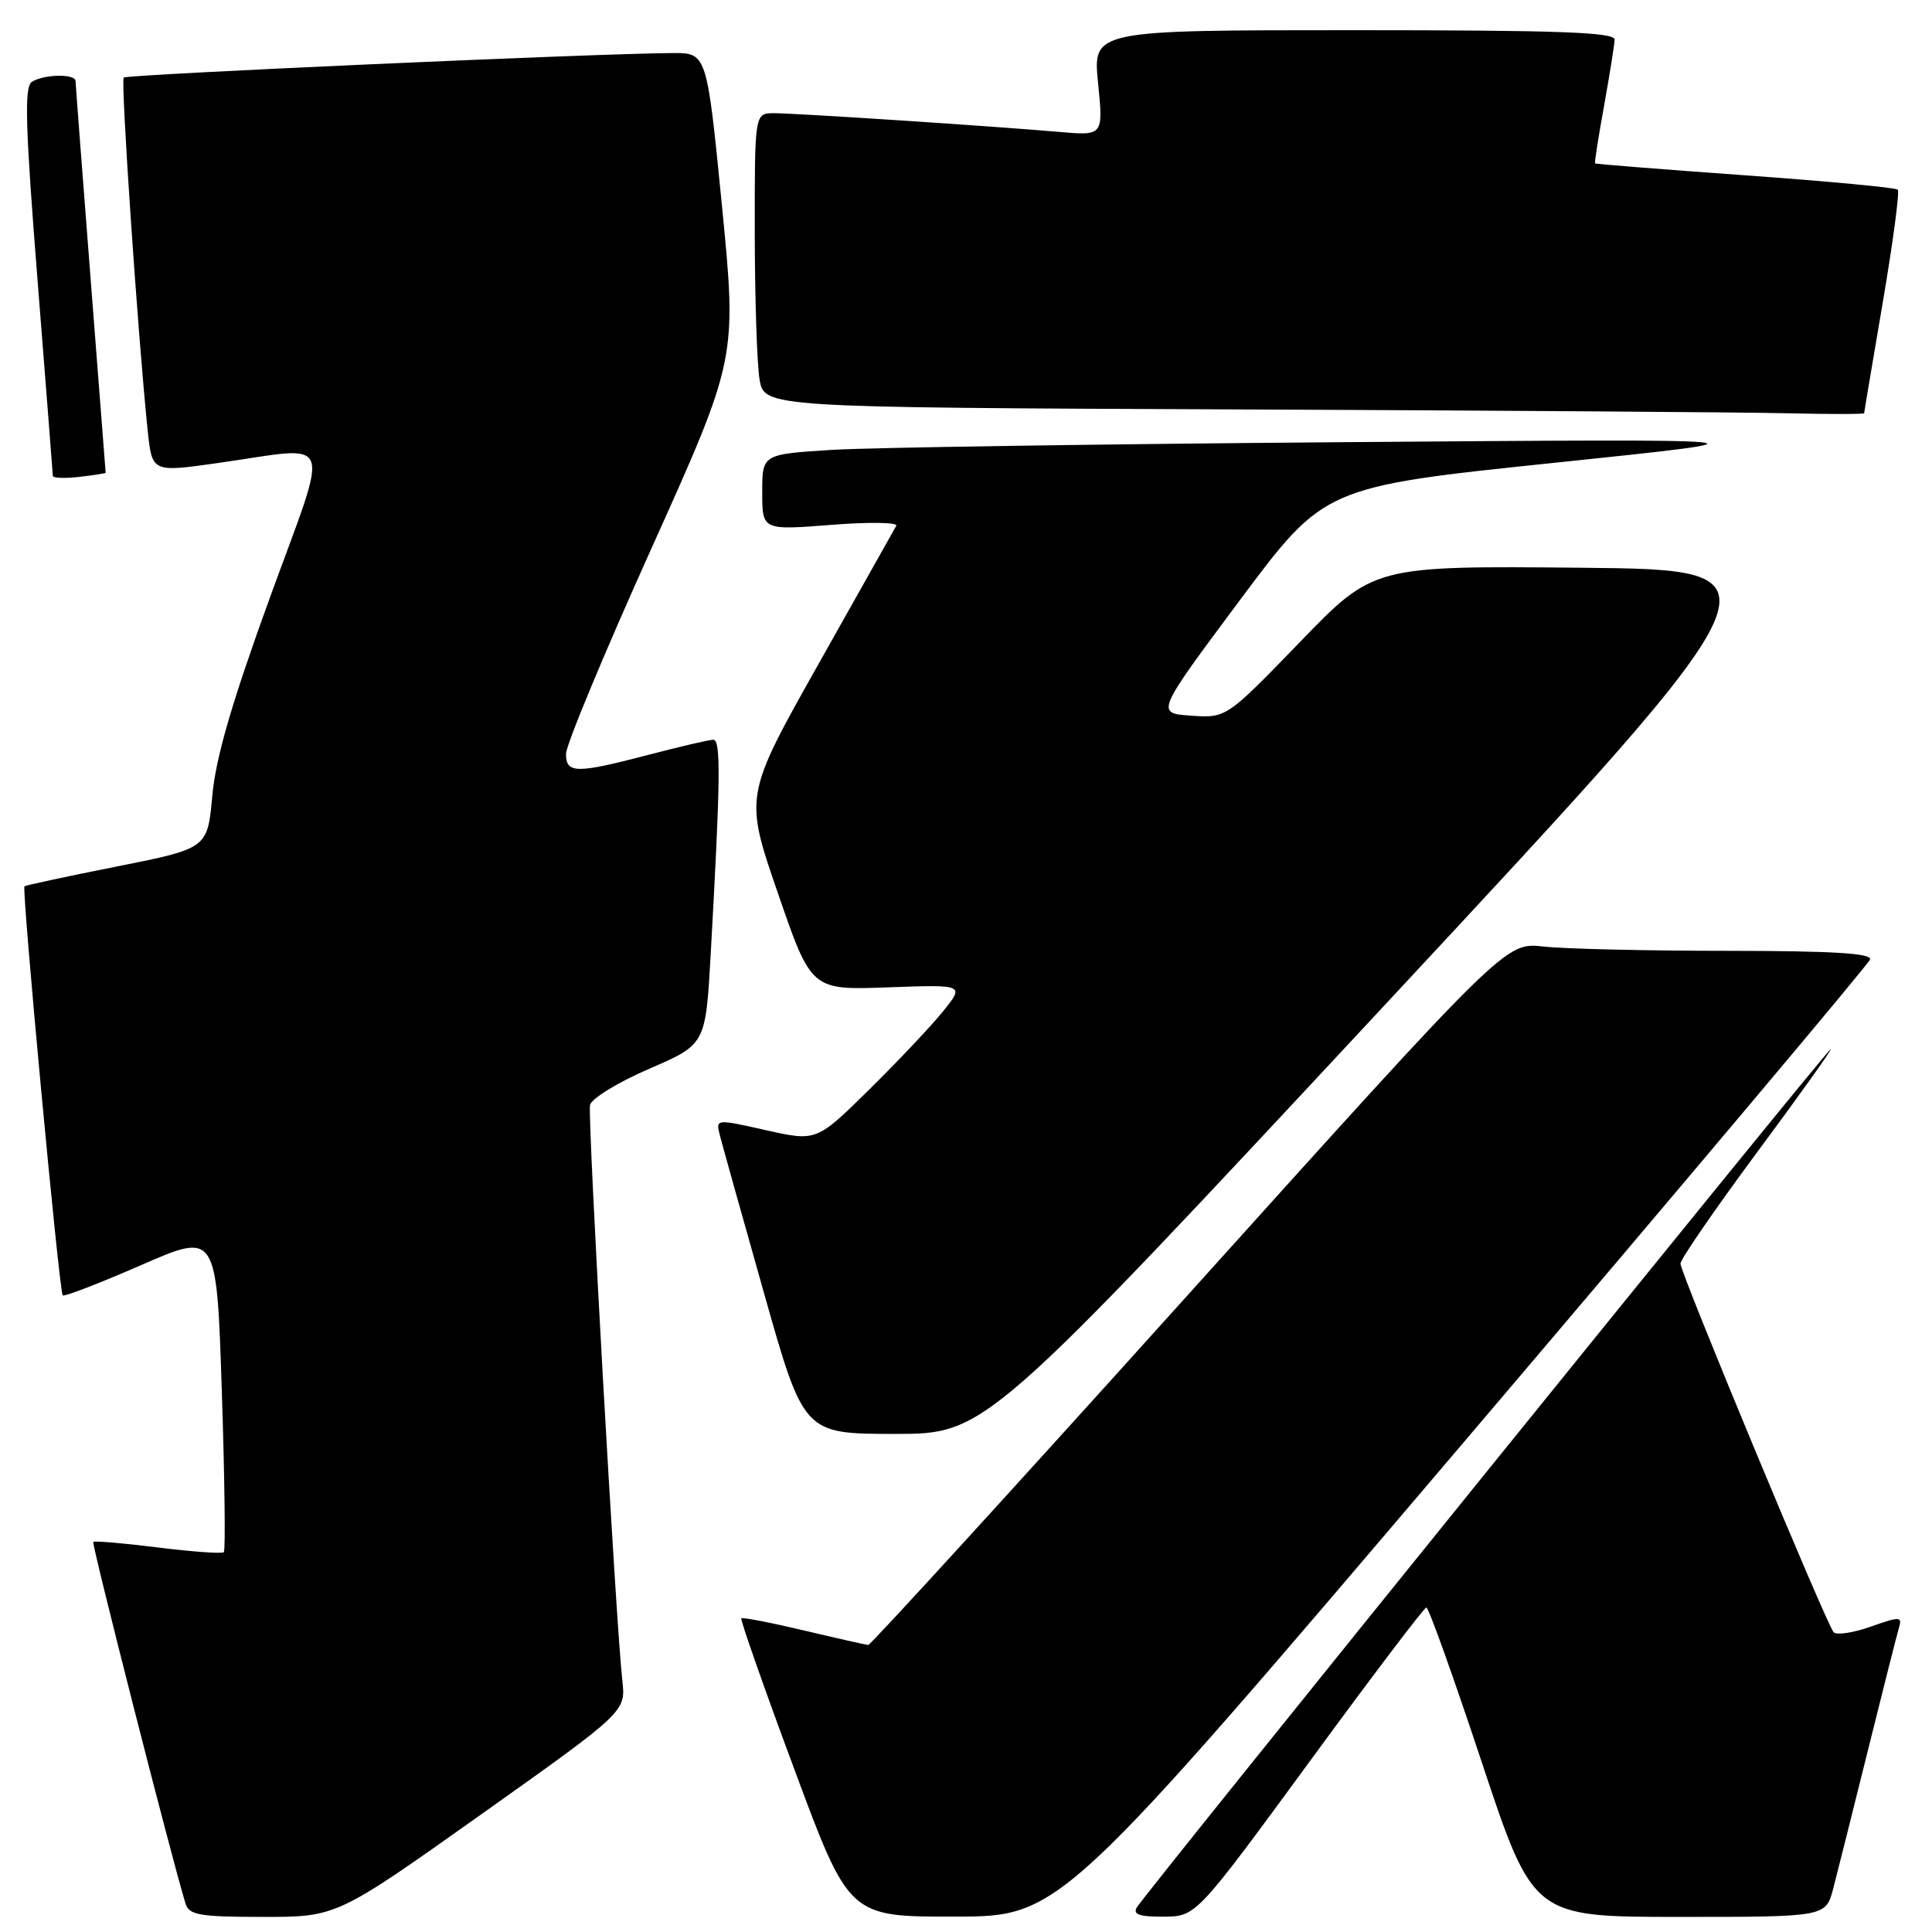 <?xml version="1.0" encoding="UTF-8" standalone="no"?>
<!DOCTYPE svg PUBLIC "-//W3C//DTD SVG 1.1//EN" "http://www.w3.org/Graphics/SVG/1.1/DTD/svg11.dtd" >
<svg xmlns="http://www.w3.org/2000/svg" xmlns:xlink="http://www.w3.org/1999/xlink" version="1.1" viewBox="0 0 256 256">
 <g >
 <path fill="currentColor"
d=" M 63.78 240.40 C 82.93 226.80 82.93 226.80 82.46 222.65 C 81.62 215.27 77.84 148.06 78.18 146.43 C 78.35 145.57 81.88 143.41 86.00 141.63 C 93.50 138.39 93.50 138.39 94.17 126.45 C 95.47 103.23 95.54 98.00 94.51 98.02 C 93.95 98.03 90.12 98.92 86.00 100.00 C 76.33 102.53 75.00 102.52 75.00 99.89 C 75.00 98.72 80.10 86.46 86.33 72.64 C 97.65 47.50 97.65 47.50 95.66 27.25 C 93.66 7.00 93.66 7.00 89.08 7.03 C 78.92 7.09 16.80 9.86 16.39 10.28 C 15.97 10.69 18.30 44.87 19.57 57.05 C 20.15 62.59 20.15 62.59 28.82 61.36 C 44.59 59.13 43.80 57.09 35.74 79.25 C 30.72 93.07 28.57 100.46 28.13 105.46 C 27.50 112.42 27.50 112.42 15.50 114.81 C 8.90 116.12 3.38 117.31 3.24 117.44 C 2.86 117.80 7.85 171.19 8.31 171.64 C 8.51 171.85 13.18 170.04 18.69 167.64 C 28.70 163.26 28.70 163.26 29.39 184.25 C 29.77 195.80 29.89 205.44 29.66 205.67 C 29.43 205.90 25.51 205.62 20.95 205.05 C 16.39 204.48 12.52 204.15 12.36 204.31 C 12.11 204.56 22.91 246.90 24.59 252.25 C 25.06 253.76 26.47 254.00 34.88 254.00 C 44.62 254.00 44.62 254.00 63.78 240.40 Z  M 193.95 191.11 C 223.35 156.55 247.58 127.76 247.79 127.14 C 248.06 126.31 242.83 126.00 228.83 125.99 C 218.20 125.99 207.25 125.73 204.50 125.42 C 199.50 124.85 199.50 124.85 157.55 171.42 C 134.48 197.04 115.35 217.98 115.05 217.97 C 114.75 217.95 110.90 217.08 106.51 216.04 C 102.12 215.00 98.39 214.28 98.23 214.44 C 98.07 214.60 101.21 223.56 105.22 234.35 C 112.50 253.98 112.50 253.98 126.50 253.96 C 140.50 253.94 140.50 253.94 193.95 191.11 Z  M 173.49 233.47 C 181.73 222.21 188.71 213.00 189.00 213.00 C 189.30 213.00 192.60 222.22 196.34 233.50 C 203.15 254.00 203.15 254.00 222.54 254.00 C 241.92 254.00 241.92 254.00 242.91 250.25 C 243.45 248.19 245.51 239.97 247.49 232.00 C 249.47 224.03 251.32 216.72 251.60 215.77 C 252.08 214.17 251.83 214.15 247.88 215.54 C 245.55 216.37 243.33 216.69 242.96 216.27 C 241.98 215.15 222.68 168.70 222.67 167.44 C 222.67 166.86 227.24 160.22 232.82 152.69 C 238.41 145.16 242.80 139.00 242.59 139.00 C 242.16 139.00 151.84 250.73 150.63 252.75 C 150.08 253.67 151.01 253.99 154.19 253.97 C 158.50 253.93 158.50 253.93 173.49 233.47 Z  M 183.88 132.75 C 237.16 75.50 237.16 75.50 209.59 75.23 C 182.02 74.97 182.02 74.97 172.26 85.06 C 162.50 95.15 162.50 95.15 157.81 94.83 C 153.13 94.50 153.13 94.50 164.31 79.50 C 175.50 64.50 175.50 64.50 206.00 61.32 C 236.50 58.14 236.50 58.14 178.00 58.59 C 145.82 58.84 115.34 59.30 110.25 59.61 C 101.00 60.19 101.00 60.19 101.00 65.22 C 101.00 70.26 101.00 70.26 110.11 69.55 C 115.12 69.15 119.01 69.21 118.76 69.67 C 118.50 70.12 113.87 78.36 108.46 87.98 C 98.63 105.45 98.63 105.45 103.07 118.33 C 107.50 131.20 107.50 131.20 117.65 130.83 C 127.81 130.46 127.81 130.46 124.98 133.98 C 123.42 135.92 119.01 140.59 115.17 144.38 C 108.19 151.25 108.19 151.25 101.51 149.76 C 94.86 148.26 94.84 148.27 95.37 150.38 C 95.67 151.55 98.29 160.94 101.21 171.25 C 106.50 189.99 106.50 189.99 118.55 190.00 C 130.59 190.00 130.59 190.00 183.88 132.75 Z  M 14.00 62.64 C 14.00 62.56 13.10 51.02 12.01 37.00 C 10.92 22.98 10.02 11.16 10.01 10.75 C 10.00 9.75 5.84 9.82 4.23 10.84 C 3.20 11.49 3.35 16.61 4.97 37.07 C 6.08 51.06 6.99 62.75 7.00 63.05 C 7.00 63.35 8.57 63.41 10.50 63.19 C 12.43 62.97 14.00 62.72 14.00 62.64 Z  M 247.01 54.75 C 247.01 54.61 248.13 48.00 249.48 40.05 C 250.83 32.11 251.73 25.39 251.46 25.13 C 251.20 24.86 242.10 24.01 231.24 23.23 C 220.38 22.45 211.43 21.74 211.35 21.65 C 211.27 21.57 211.80 18.12 212.55 14.00 C 213.29 9.88 213.92 5.94 213.95 5.25 C 213.99 4.27 206.44 4.00 179.40 4.00 C 144.80 4.00 144.80 4.00 145.50 11.00 C 146.20 17.99 146.20 17.99 140.35 17.48 C 131.38 16.70 105.45 15.00 102.56 15.00 C 100.00 15.00 100.00 15.00 100.01 30.75 C 100.02 39.41 100.30 48.18 100.64 50.24 C 101.26 53.99 101.26 53.99 163.88 54.25 C 198.32 54.40 231.11 54.62 236.75 54.76 C 242.39 54.89 247.00 54.89 247.01 54.75 Z "/>
</g>
</svg>